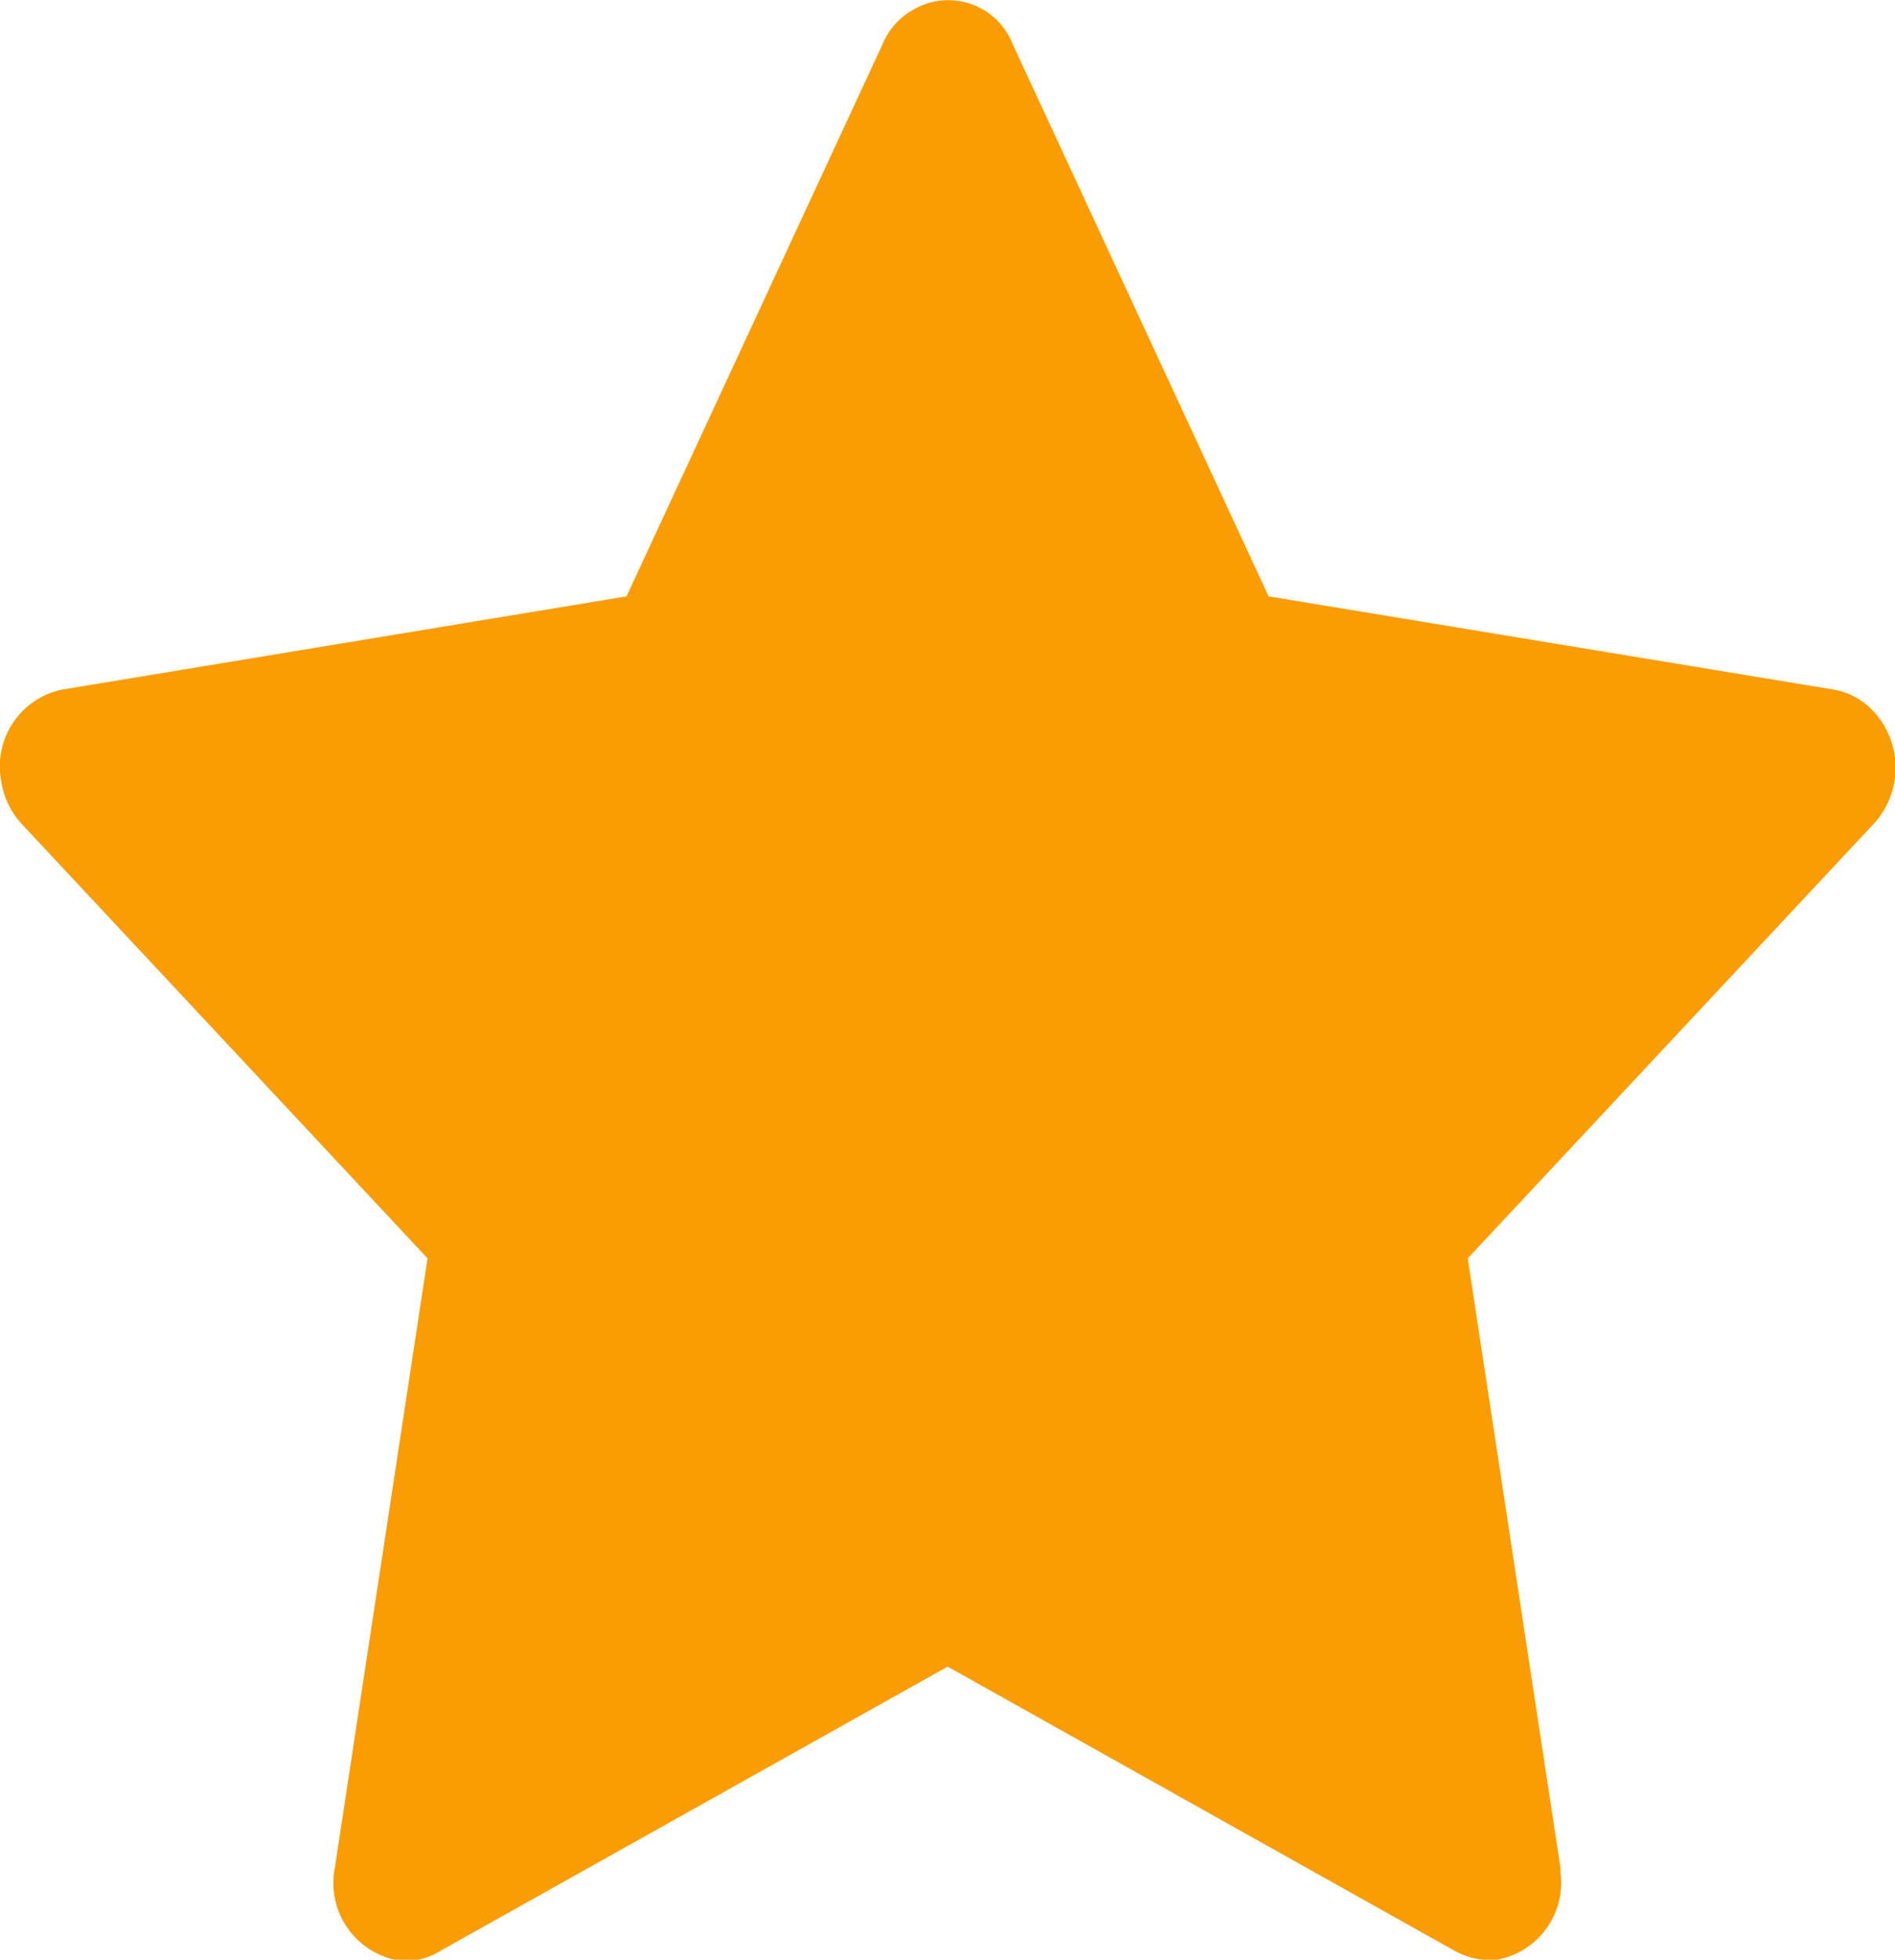 <svg xmlns="http://www.w3.org/2000/svg" width="13" height="13.44" viewBox="0 0 13 13.44">
<defs>
    <style>
      .cls-1 {
        fill: #fa9d05;
        fill-rule: evenodd;
      }
    </style>
  </defs>
  <path class="cls-1" d="M999.271,1450.44a0.537,0.537,0,0,0,.434-0.6c0-.01,0-0.02,0-0.03l-0.636-4.18,2.785-2.98a0.569,0.569,0,0,0,0-.77,0.487,0.487,0,0,0-.27-0.15l-3.881-.64-1.757-3.79a0.474,0.474,0,0,0-.669-0.24,0.481,0.481,0,0,0-.221.24l-1.758,3.79-3.876.64a0.538,0.538,0,0,0-.415.62,0.559,0.559,0,0,0,.141.3l2.785,2.98-0.636,4.18a0.54,0.54,0,0,0,.409.63,0.438,0.438,0,0,0,.314-0.06l3.481-1.95,3.48,1.95a0.5,0.5,0,0,0,.294.06h0Z" transform="translate(-989 -1437)"/>
</svg>
